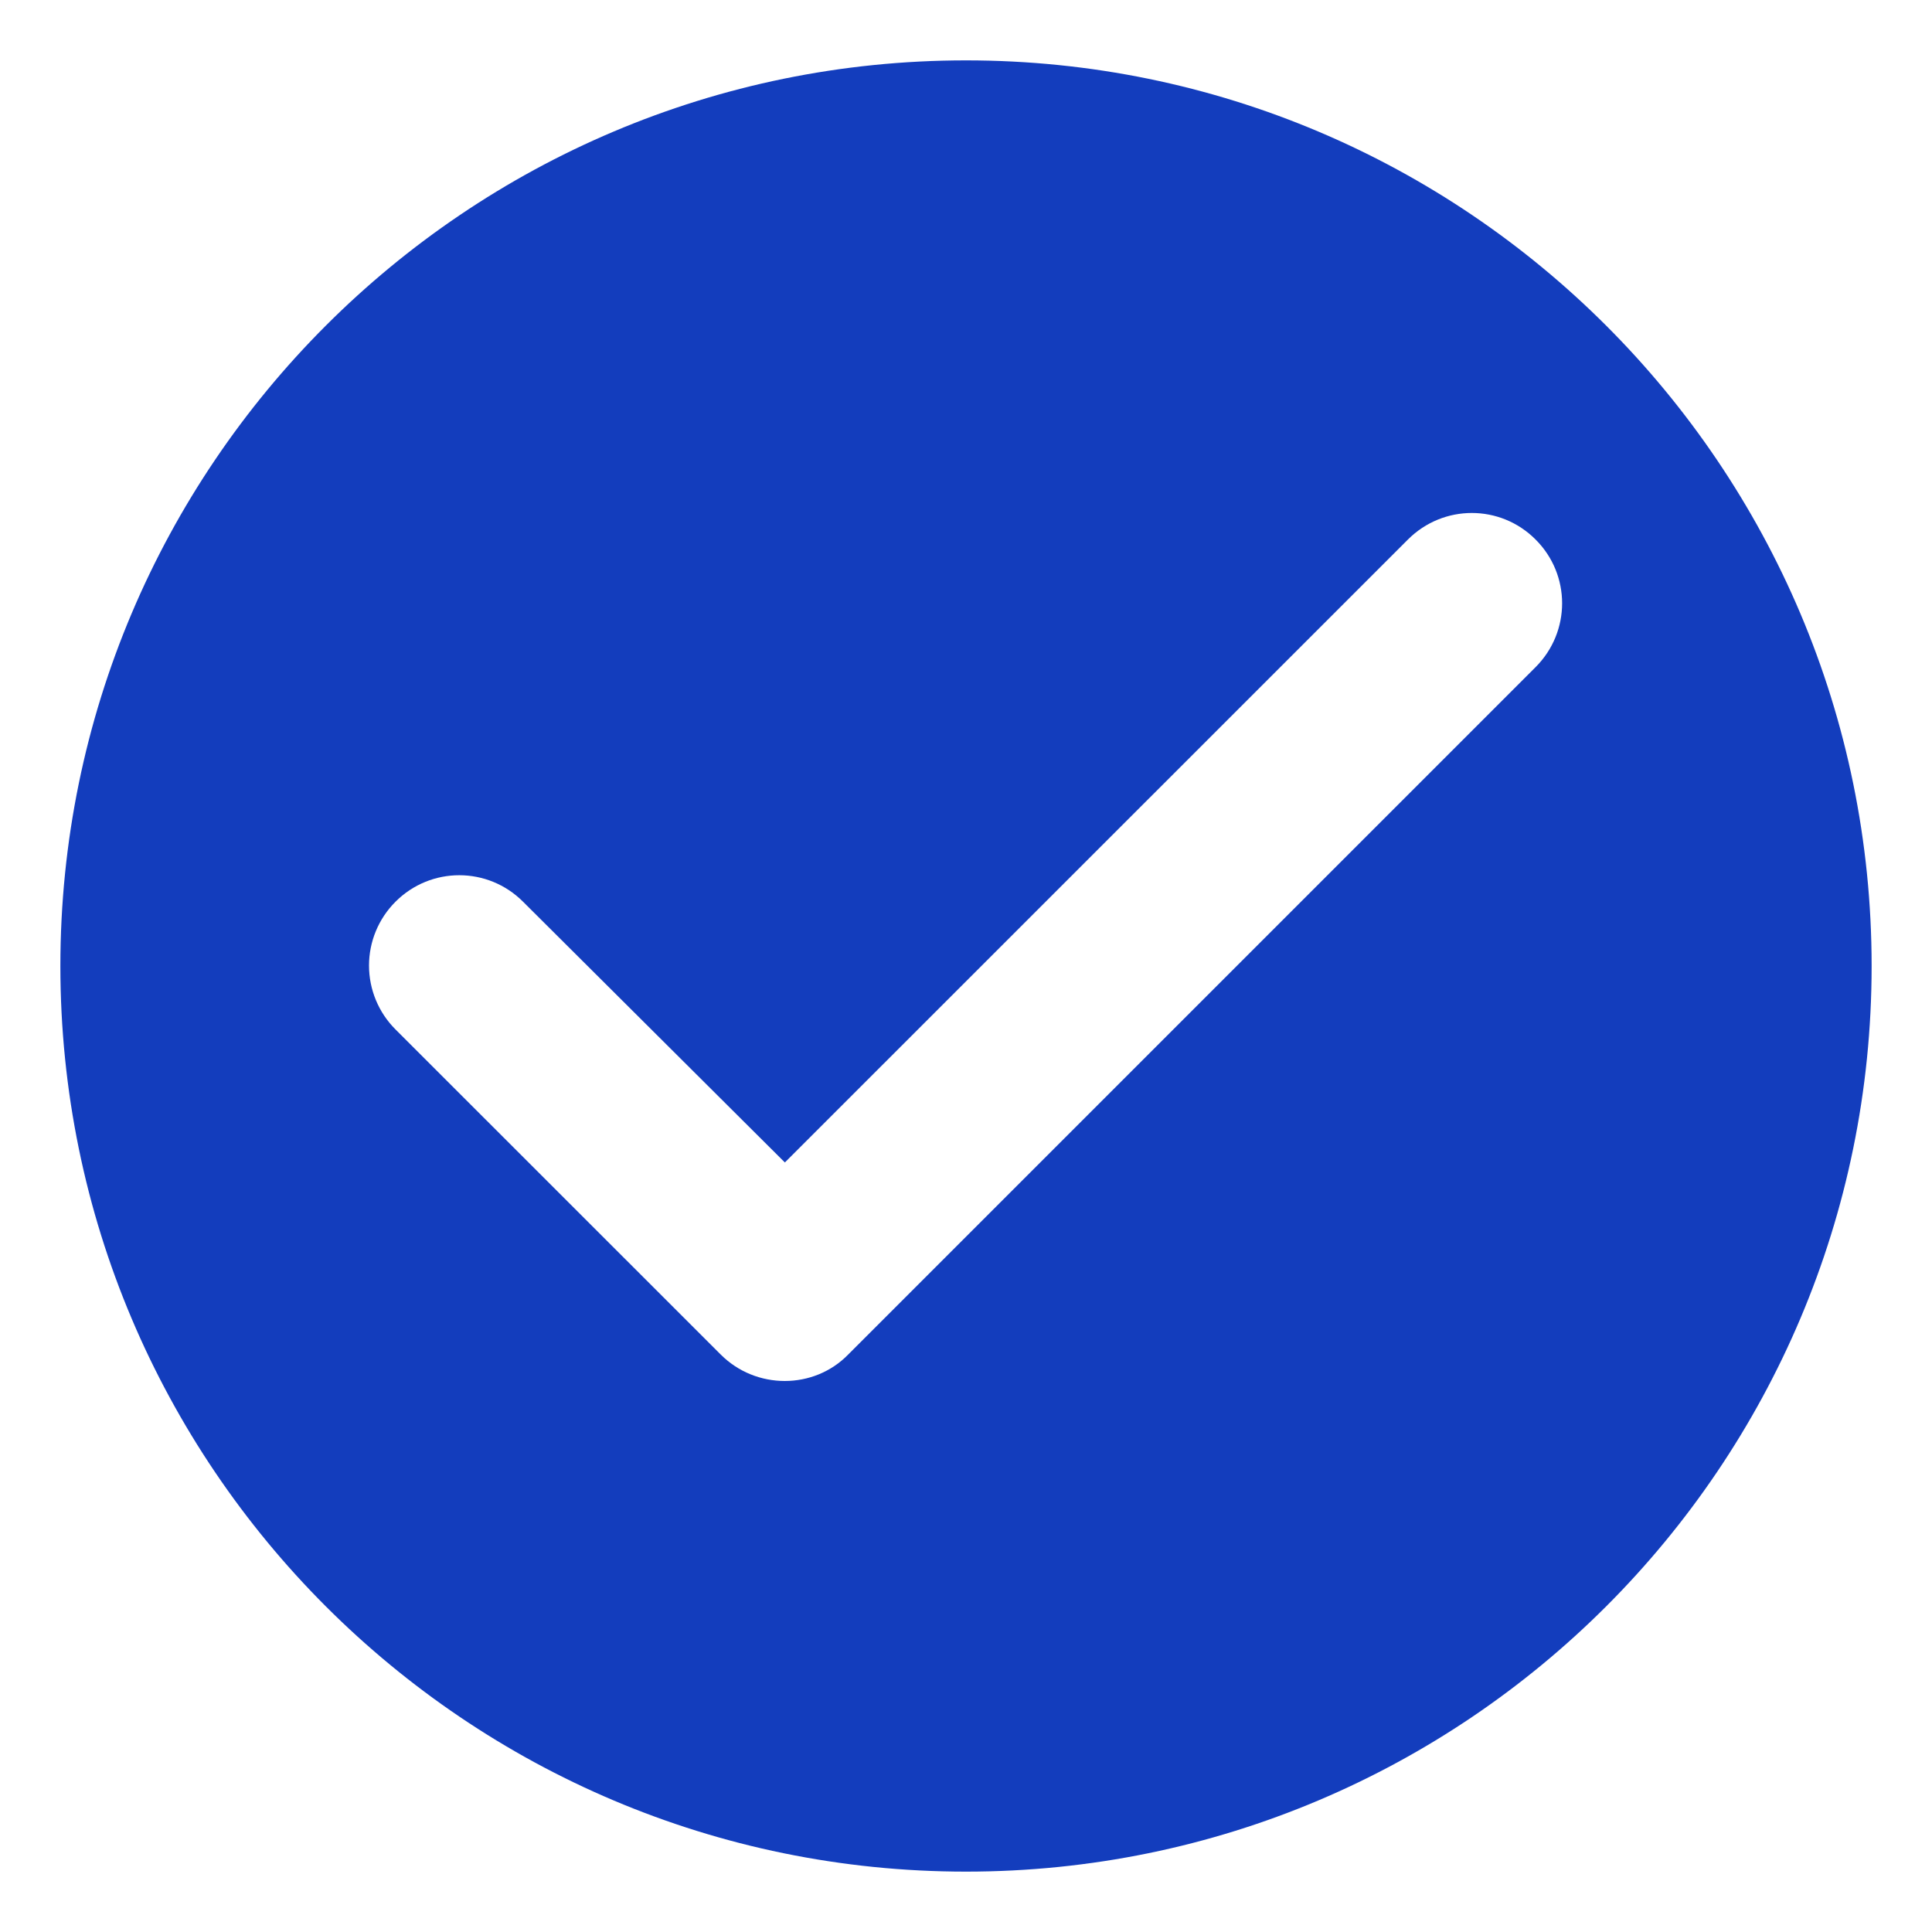 <svg width="16" height="16" viewBox="0 0 16 16" fill="none" xmlns="http://www.w3.org/2000/svg">
    <path fill-rule="evenodd" clip-rule="evenodd" d="M0.5 8C0.5 3.86 3.86 0.5 8 0.5C12.14 0.5 15.5 3.86 15.5 8C15.5 12.14 12.14 15.5 8 15.5C3.86 15.5 0.5 12.14 0.5 8ZM3.275 8.525L5.968 11.217C6.26 11.51 6.74 11.51 7.025 11.217L12.717 5.525C13.01 5.232 13.01 4.76 12.717 4.468C12.425 4.175 11.953 4.175 11.66 4.468L6.5 9.627L4.332 7.468C4.04 7.175 3.567 7.175 3.275 7.468C3.135 7.608 3.056 7.798 3.056 7.996C3.056 8.195 3.135 8.385 3.275 8.525Z" fill="#133DBD"/>
</svg>
